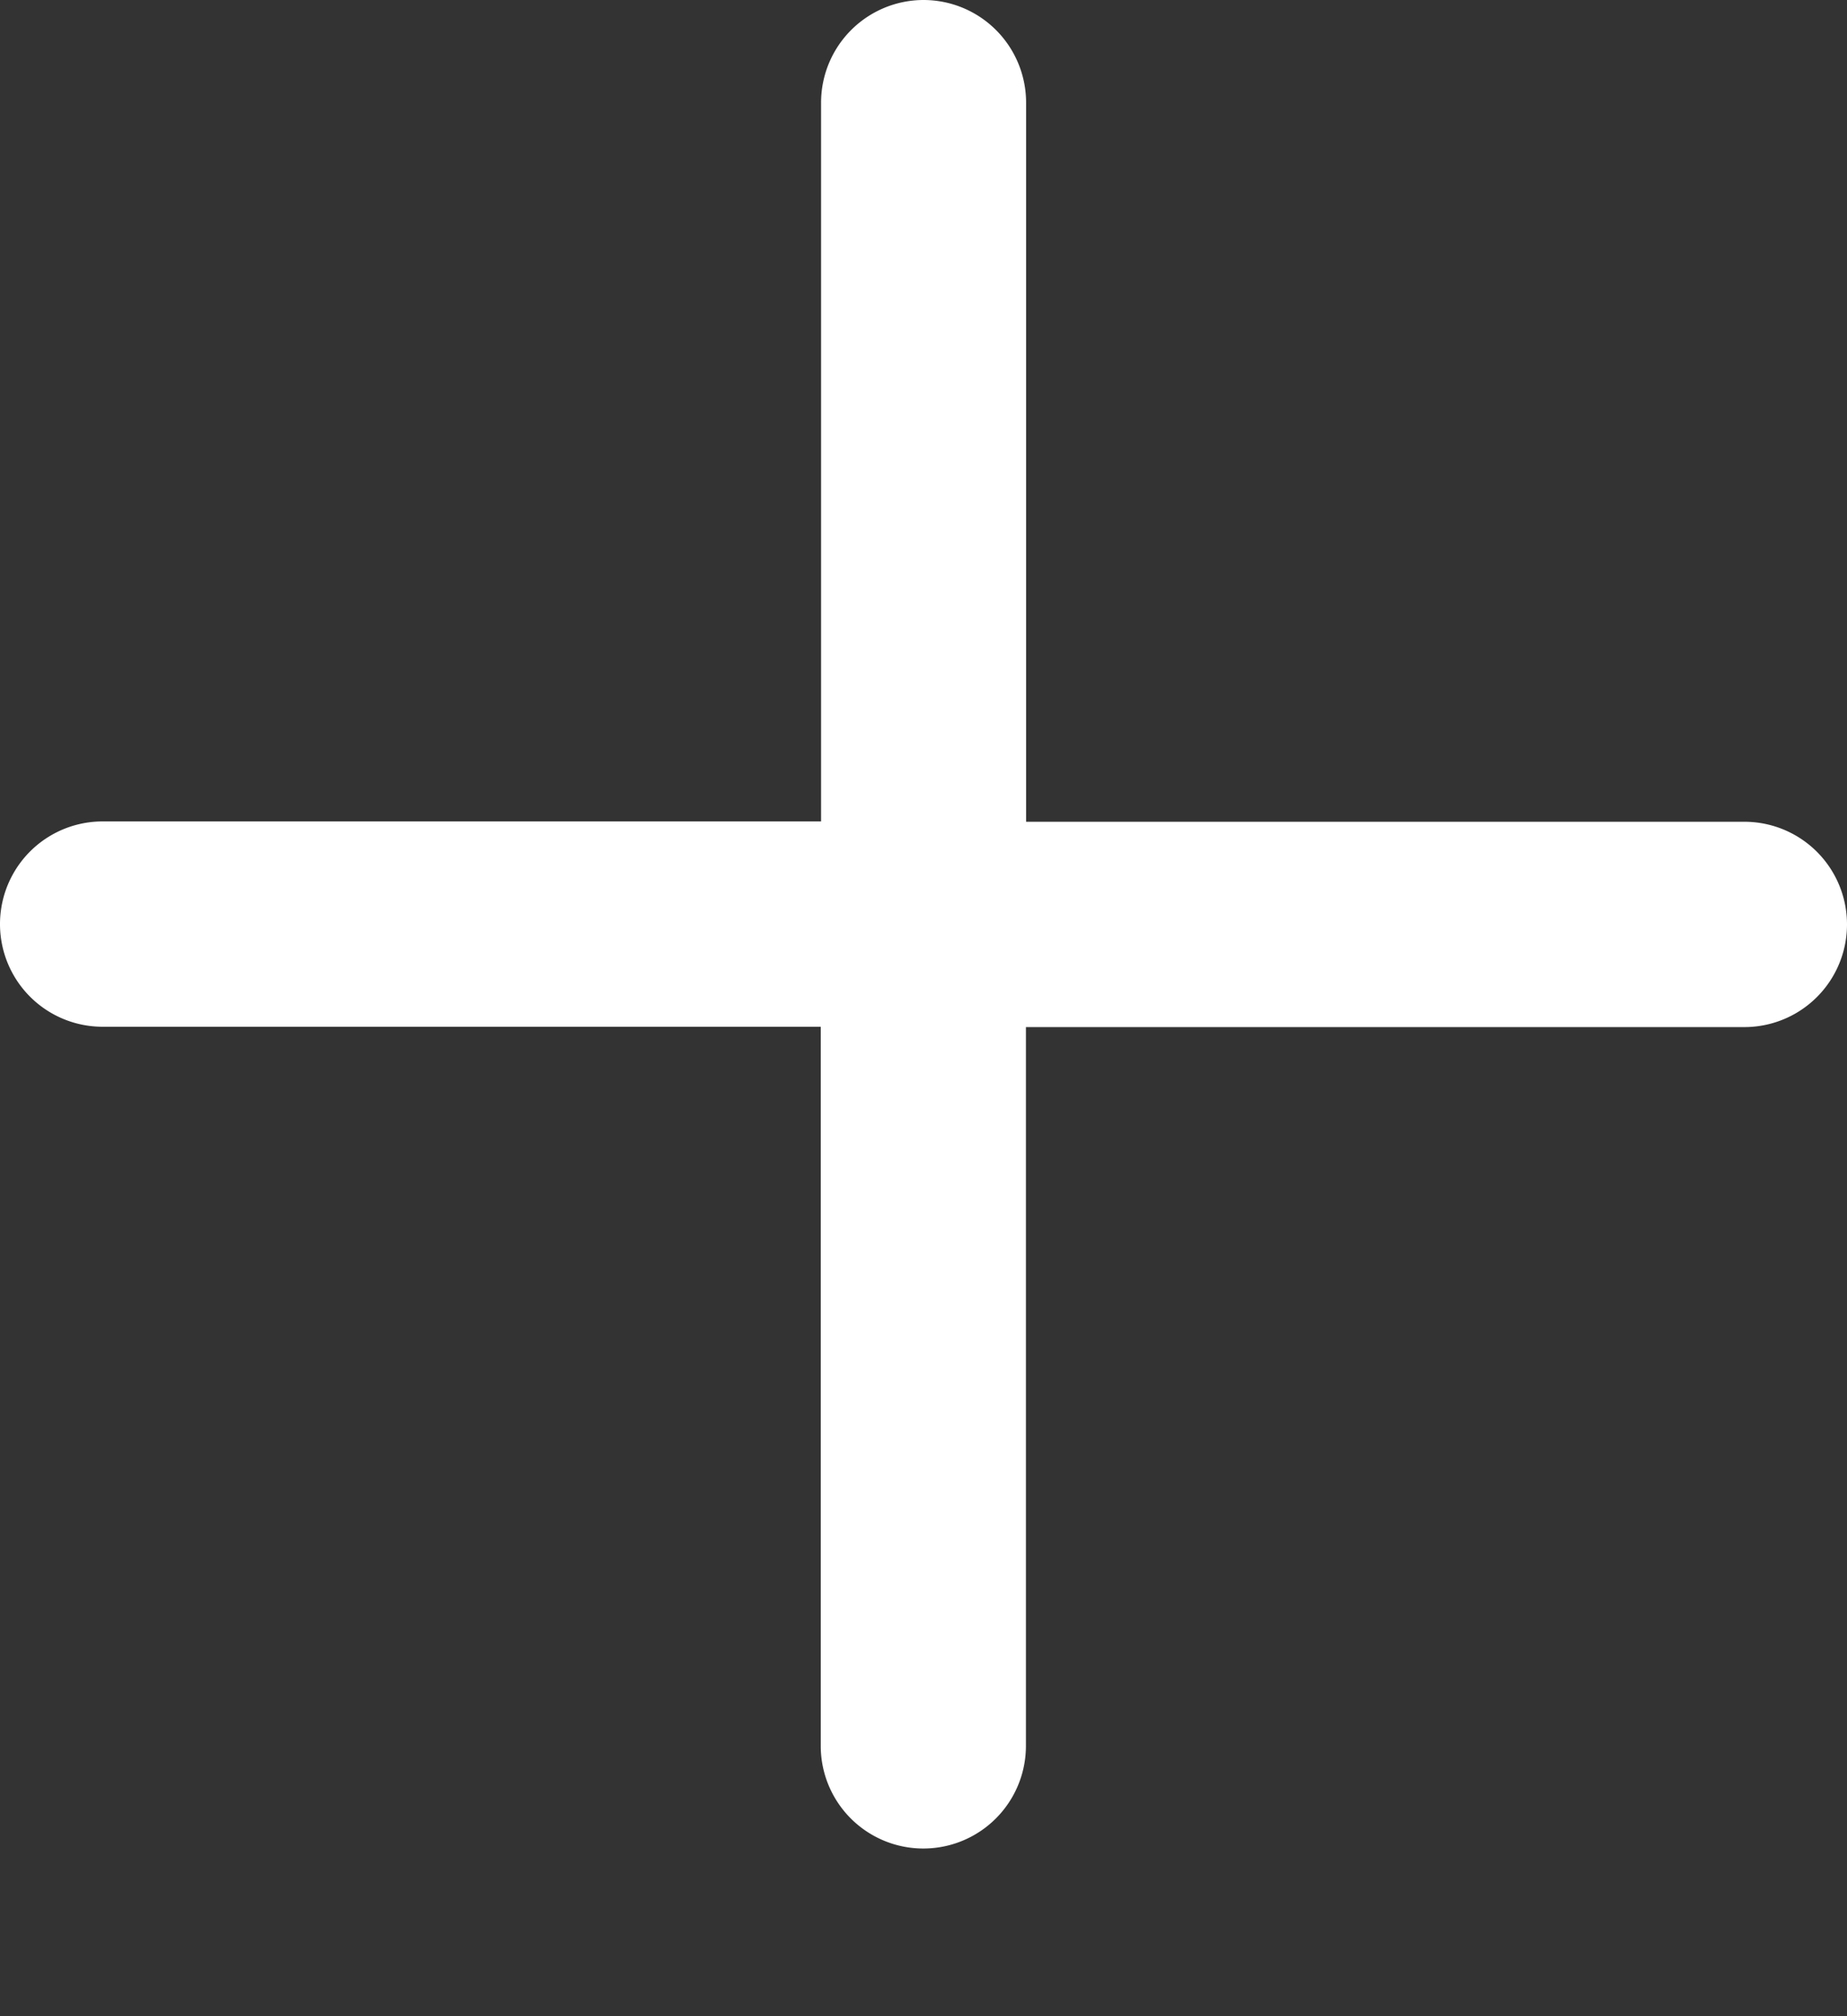 <svg width="11" height="12" fill="none" xmlns="http://www.w3.org/2000/svg"><rect width="100%" height="100%" fill="#333333" stroke="none"/><path fill-rule="evenodd" clip-rule="evenodd" d="M5.5 0a.611.611 0 01.611.611V5.5a.611.611 0 01-.611.611H.611a.611.611 0 110-1.222H4.89V.61A.611.611 0 015.5 0z" fill="#fff"/><path fill-rule="evenodd" clip-rule="evenodd" d="M4.889 5.502a.611.611 0 01.61-.611h4.89a.611.611 0 010 1.222H6.11v4.278a.611.611 0 11-1.222 0V5.5z" fill="#fff"/></svg>